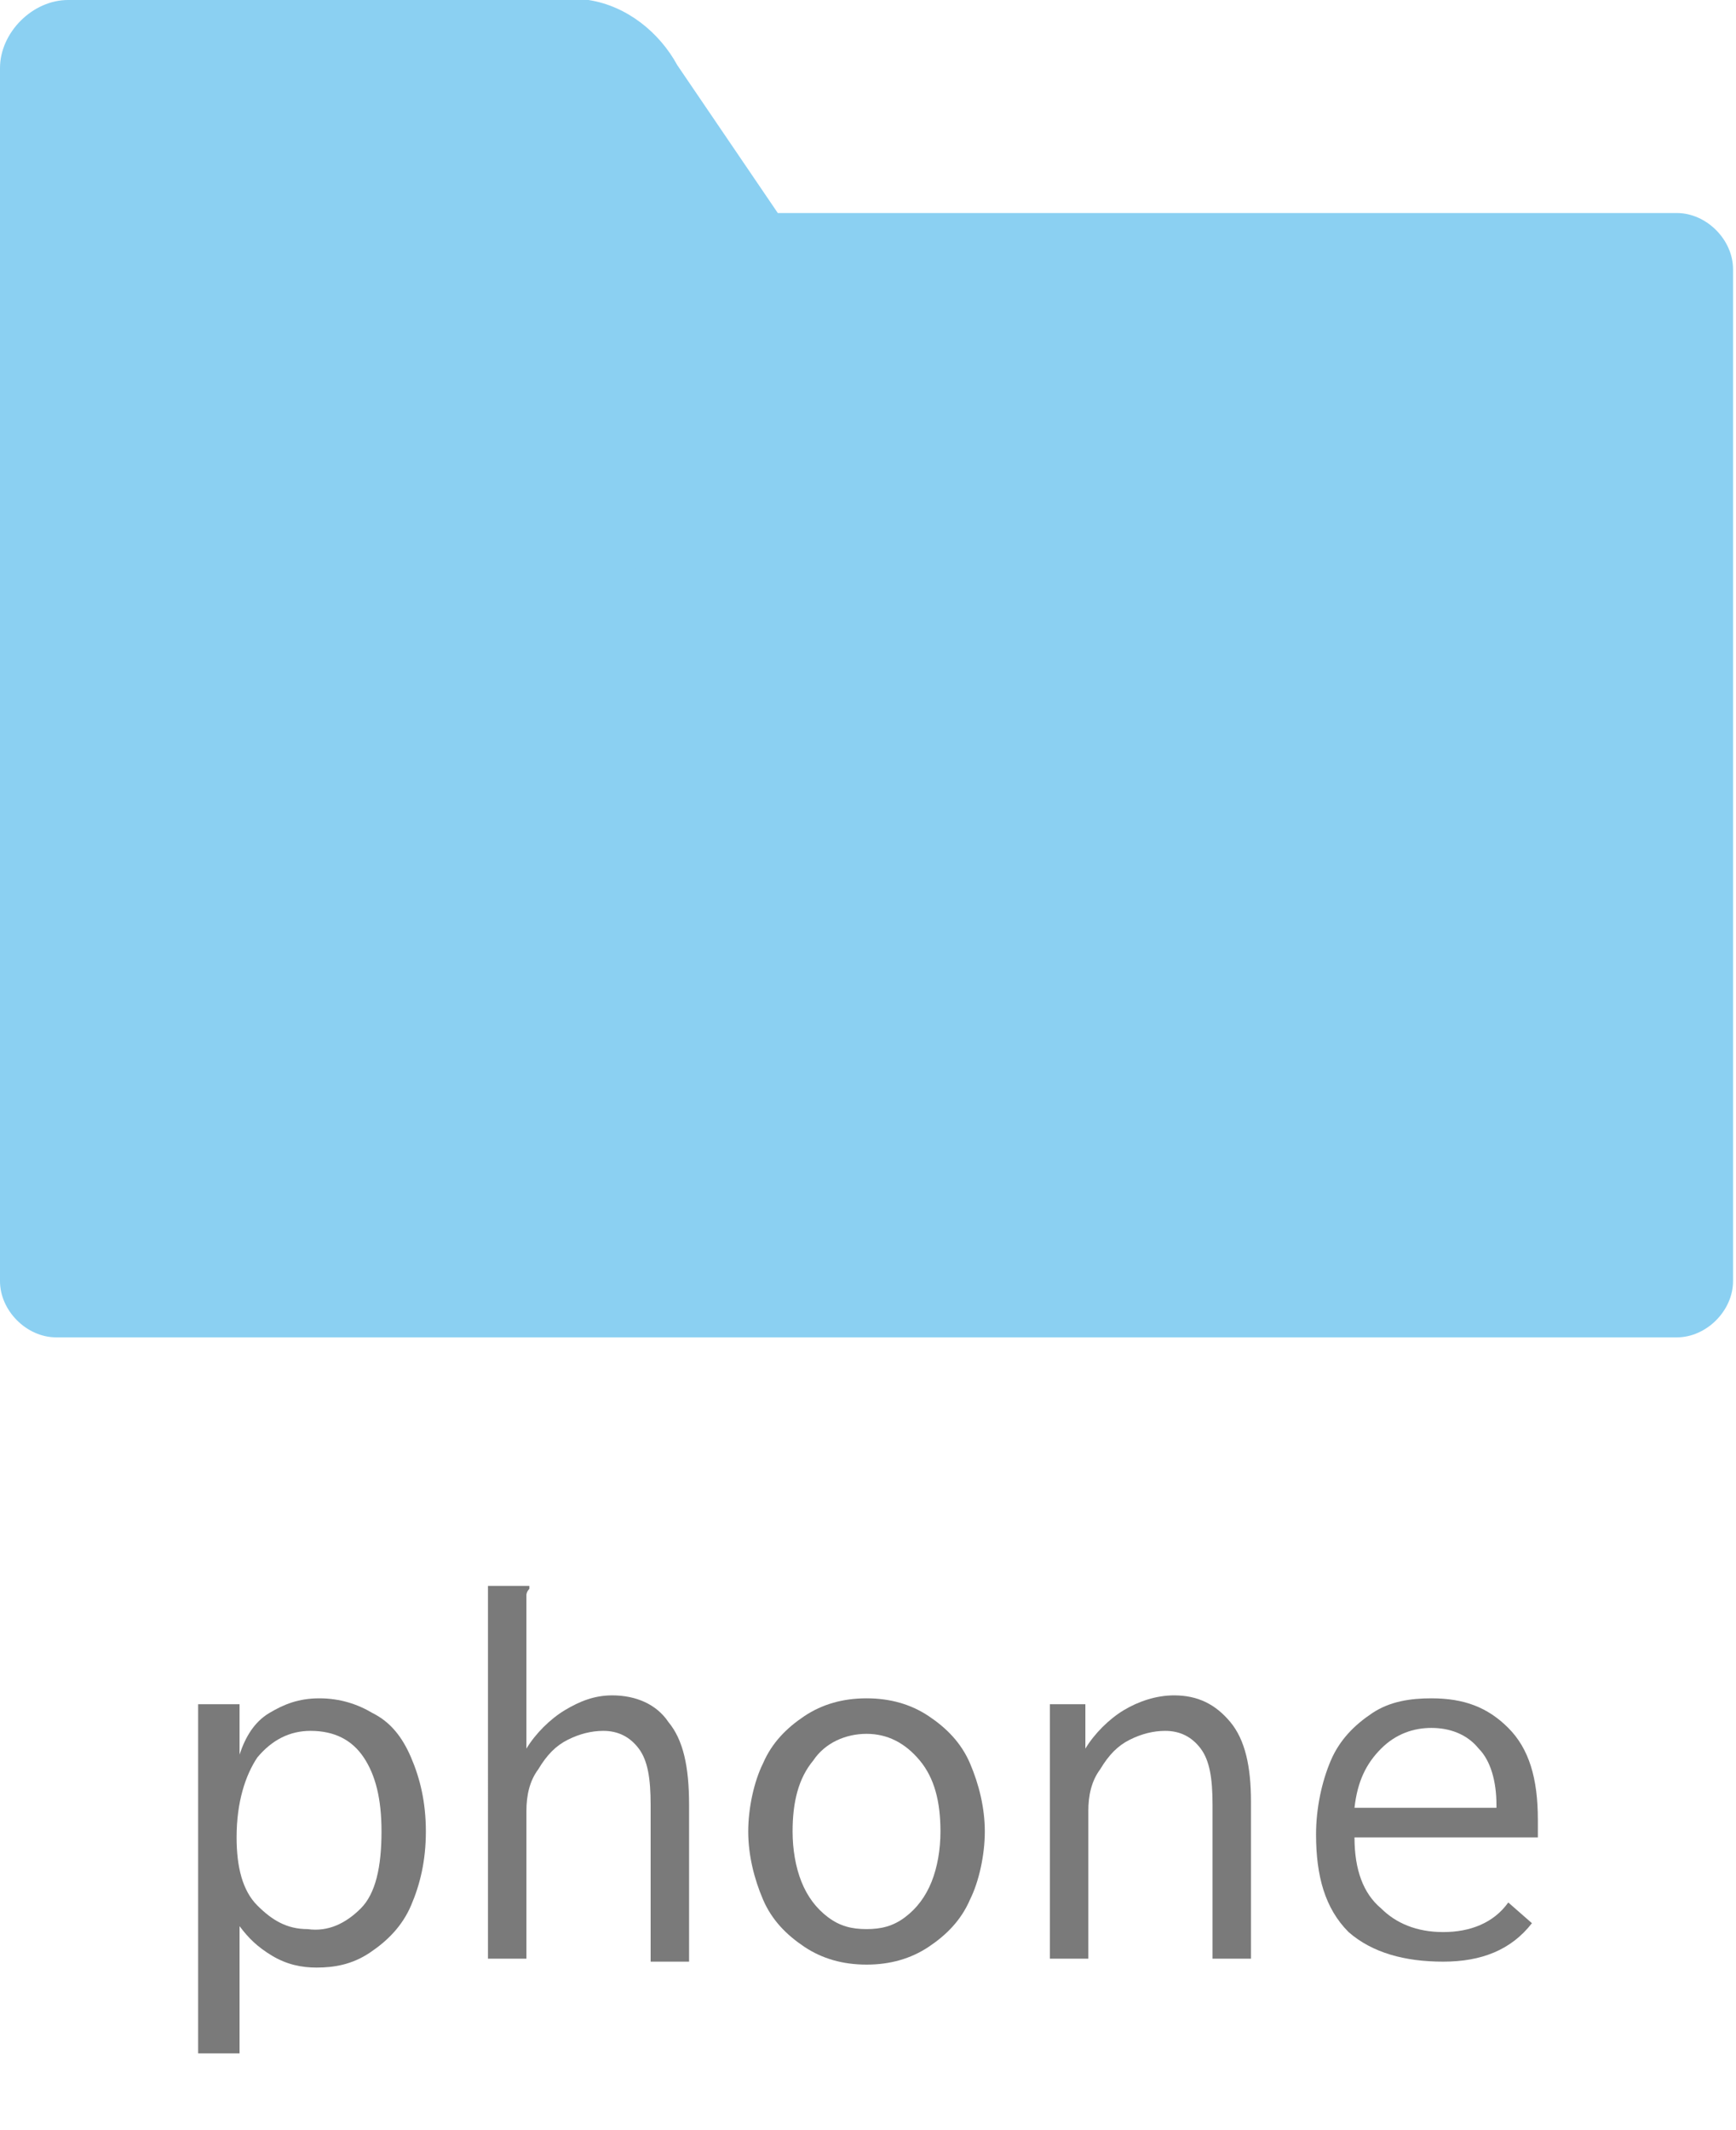 <?xml version="1.0" encoding="utf-8"?>
<!-- Generator: Adobe Illustrator 21.1.0, SVG Export Plug-In . SVG Version: 6.00 Build 0)  -->
<svg version="1.1" id="Layer_1" xmlns="http://www.w3.org/2000/svg" xmlns:xlink="http://www.w3.org/1999/xlink" x="0px" y="0px"
	 viewBox="0 0 58.7 72" style="enable-background:new 0 0 58.7 72;" xml:space="preserve">
<style type="text/css">
	.st0{fill:#8BD0F2;}
	.st1{enable-background:new    ;}
	.st2{fill:#7A7A7A;}
</style>
<title>folder</title>
<path class="st0" d="M1.9,7.2h54.8c1,0,1.9,0.9,1.9,1.9v34.2c0,1-0.9,1.9-1.9,1.9H1.9c-1,0-1.9-0.9-1.9-1.9V9.1
	C0,8.1,0.9,7.2,1.9,7.2z"/>
<path class="st0" d="M19.9,19.9H2.3C1,19.9,0,18.8,0,17.5l0,0V2.3C0,1.1,1.1,0,2.3,0h17.6c1.3,0.2,2.4,1.1,3,2.2l3.4,5
	c-3.1,6.9-4,9.4-4.1,10.3c0,0.6-0.3,1.2-0.7,1.7C21.1,19.6,20.5,19.8,19.9,19.9z"/>
<g class="st1">
	<path class="st2" d="M6.7,57.6h1.4v1.7c0.2-0.6,0.5-1.1,1-1.4c0.5-0.3,1-0.5,1.7-0.5c0.7,0,1.3,0.2,1.8,0.5c0.6,0.3,1,0.8,1.3,1.5
		c0.3,0.7,0.5,1.5,0.5,2.5c0,1-0.2,1.8-0.5,2.5c-0.3,0.7-0.8,1.2-1.4,1.6s-1.2,0.5-1.8,0.5c-0.5,0-1-0.1-1.5-0.4s-0.8-0.6-1.1-1v4.3
		H6.7V57.6z M12.2,64.5c0.5-0.5,0.7-1.4,0.7-2.6c0-1.1-0.2-1.9-0.6-2.5s-1-0.9-1.8-0.9c-0.7,0-1.3,0.3-1.8,0.9
		c-0.4,0.6-0.7,1.5-0.7,2.7c0,1,0.2,1.8,0.7,2.3s1,0.8,1.7,0.8C11.1,65.3,11.7,65,12.2,64.5z"/>
	<path class="st2" d="M16.4,53.6h1.5v0.1c-0.1,0.1-0.1,0.2-0.1,0.2s0,0.2,0,0.5v4.7c0.3-0.5,0.8-1,1.3-1.3s1-0.5,1.6-0.5
		c0.8,0,1.5,0.3,1.9,0.9c0.5,0.6,0.7,1.5,0.7,2.8v5.3h-1.3V61c0-0.9-0.1-1.5-0.4-1.9c-0.3-0.4-0.7-0.6-1.2-0.6
		c-0.4,0-0.8,0.1-1.2,0.3s-0.7,0.5-1,1c-0.3,0.4-0.4,0.9-0.4,1.4v5h-1.3V53.6z"/>
	<path class="st2" d="M27.2,65.8c-0.6-0.4-1.1-0.9-1.4-1.6c-0.3-0.7-0.5-1.5-0.5-2.3s0.2-1.7,0.5-2.3c0.3-0.7,0.8-1.2,1.4-1.6
		c0.6-0.4,1.3-0.6,2.1-0.6c0.8,0,1.5,0.2,2.1,0.6c0.6,0.4,1.1,0.9,1.4,1.6c0.3,0.7,0.5,1.5,0.5,2.3s-0.2,1.7-0.5,2.3
		c-0.3,0.7-0.8,1.2-1.4,1.6c-0.6,0.4-1.3,0.6-2.1,0.6C28.5,66.4,27.8,66.2,27.2,65.8z M30.6,64.8c0.4-0.3,0.7-0.7,0.9-1.2
		c0.2-0.5,0.3-1.1,0.3-1.7c0-1-0.2-1.8-0.7-2.4c-0.5-0.6-1.1-0.9-1.8-0.9c-0.7,0-1.4,0.3-1.8,0.9c-0.5,0.6-0.7,1.4-0.7,2.4
		c0,0.6,0.1,1.2,0.3,1.7c0.2,0.5,0.5,0.9,0.9,1.2c0.4,0.3,0.8,0.4,1.3,0.4S30.2,65.1,30.6,64.8z"/>
	<path class="st2" d="M35.4,57.6h1.3v1.5c0.3-0.5,0.8-1,1.3-1.3c0.5-0.3,1.1-0.5,1.7-0.5c0.8,0,1.4,0.3,1.9,0.9s0.7,1.5,0.7,2.7v5.3
		h-1.3V61c0-0.9-0.1-1.5-0.4-1.9c-0.3-0.4-0.7-0.6-1.2-0.6c-0.4,0-0.8,0.1-1.2,0.3c-0.4,0.2-0.7,0.5-1,1c-0.3,0.4-0.4,0.9-0.4,1.4v5
		h-1.3V57.6z"/>
	<path class="st2" d="M45.6,65.3c-0.8-0.8-1.1-1.9-1.1-3.3c0-0.9,0.2-1.8,0.5-2.5s0.8-1.2,1.4-1.6s1.3-0.5,2-0.5
		c1.1,0,1.9,0.3,2.6,1c0.7,0.7,1,1.7,1,3.1c0,0.1,0,0.3,0,0.6h-6.2c0,1.1,0.3,1.9,0.9,2.4c0.5,0.5,1.2,0.8,2.1,0.8
		c0.9,0,1.7-0.3,2.2-1l0.8,0.7c-0.7,0.9-1.7,1.3-3,1.3S46.4,66,45.6,65.3z M50.6,61c0-0.8-0.2-1.5-0.6-1.9c-0.4-0.5-1-0.7-1.6-0.7
		c-0.6,0-1.2,0.2-1.7,0.7s-0.8,1.1-0.9,2H50.6z"/>
</g>
</svg>
